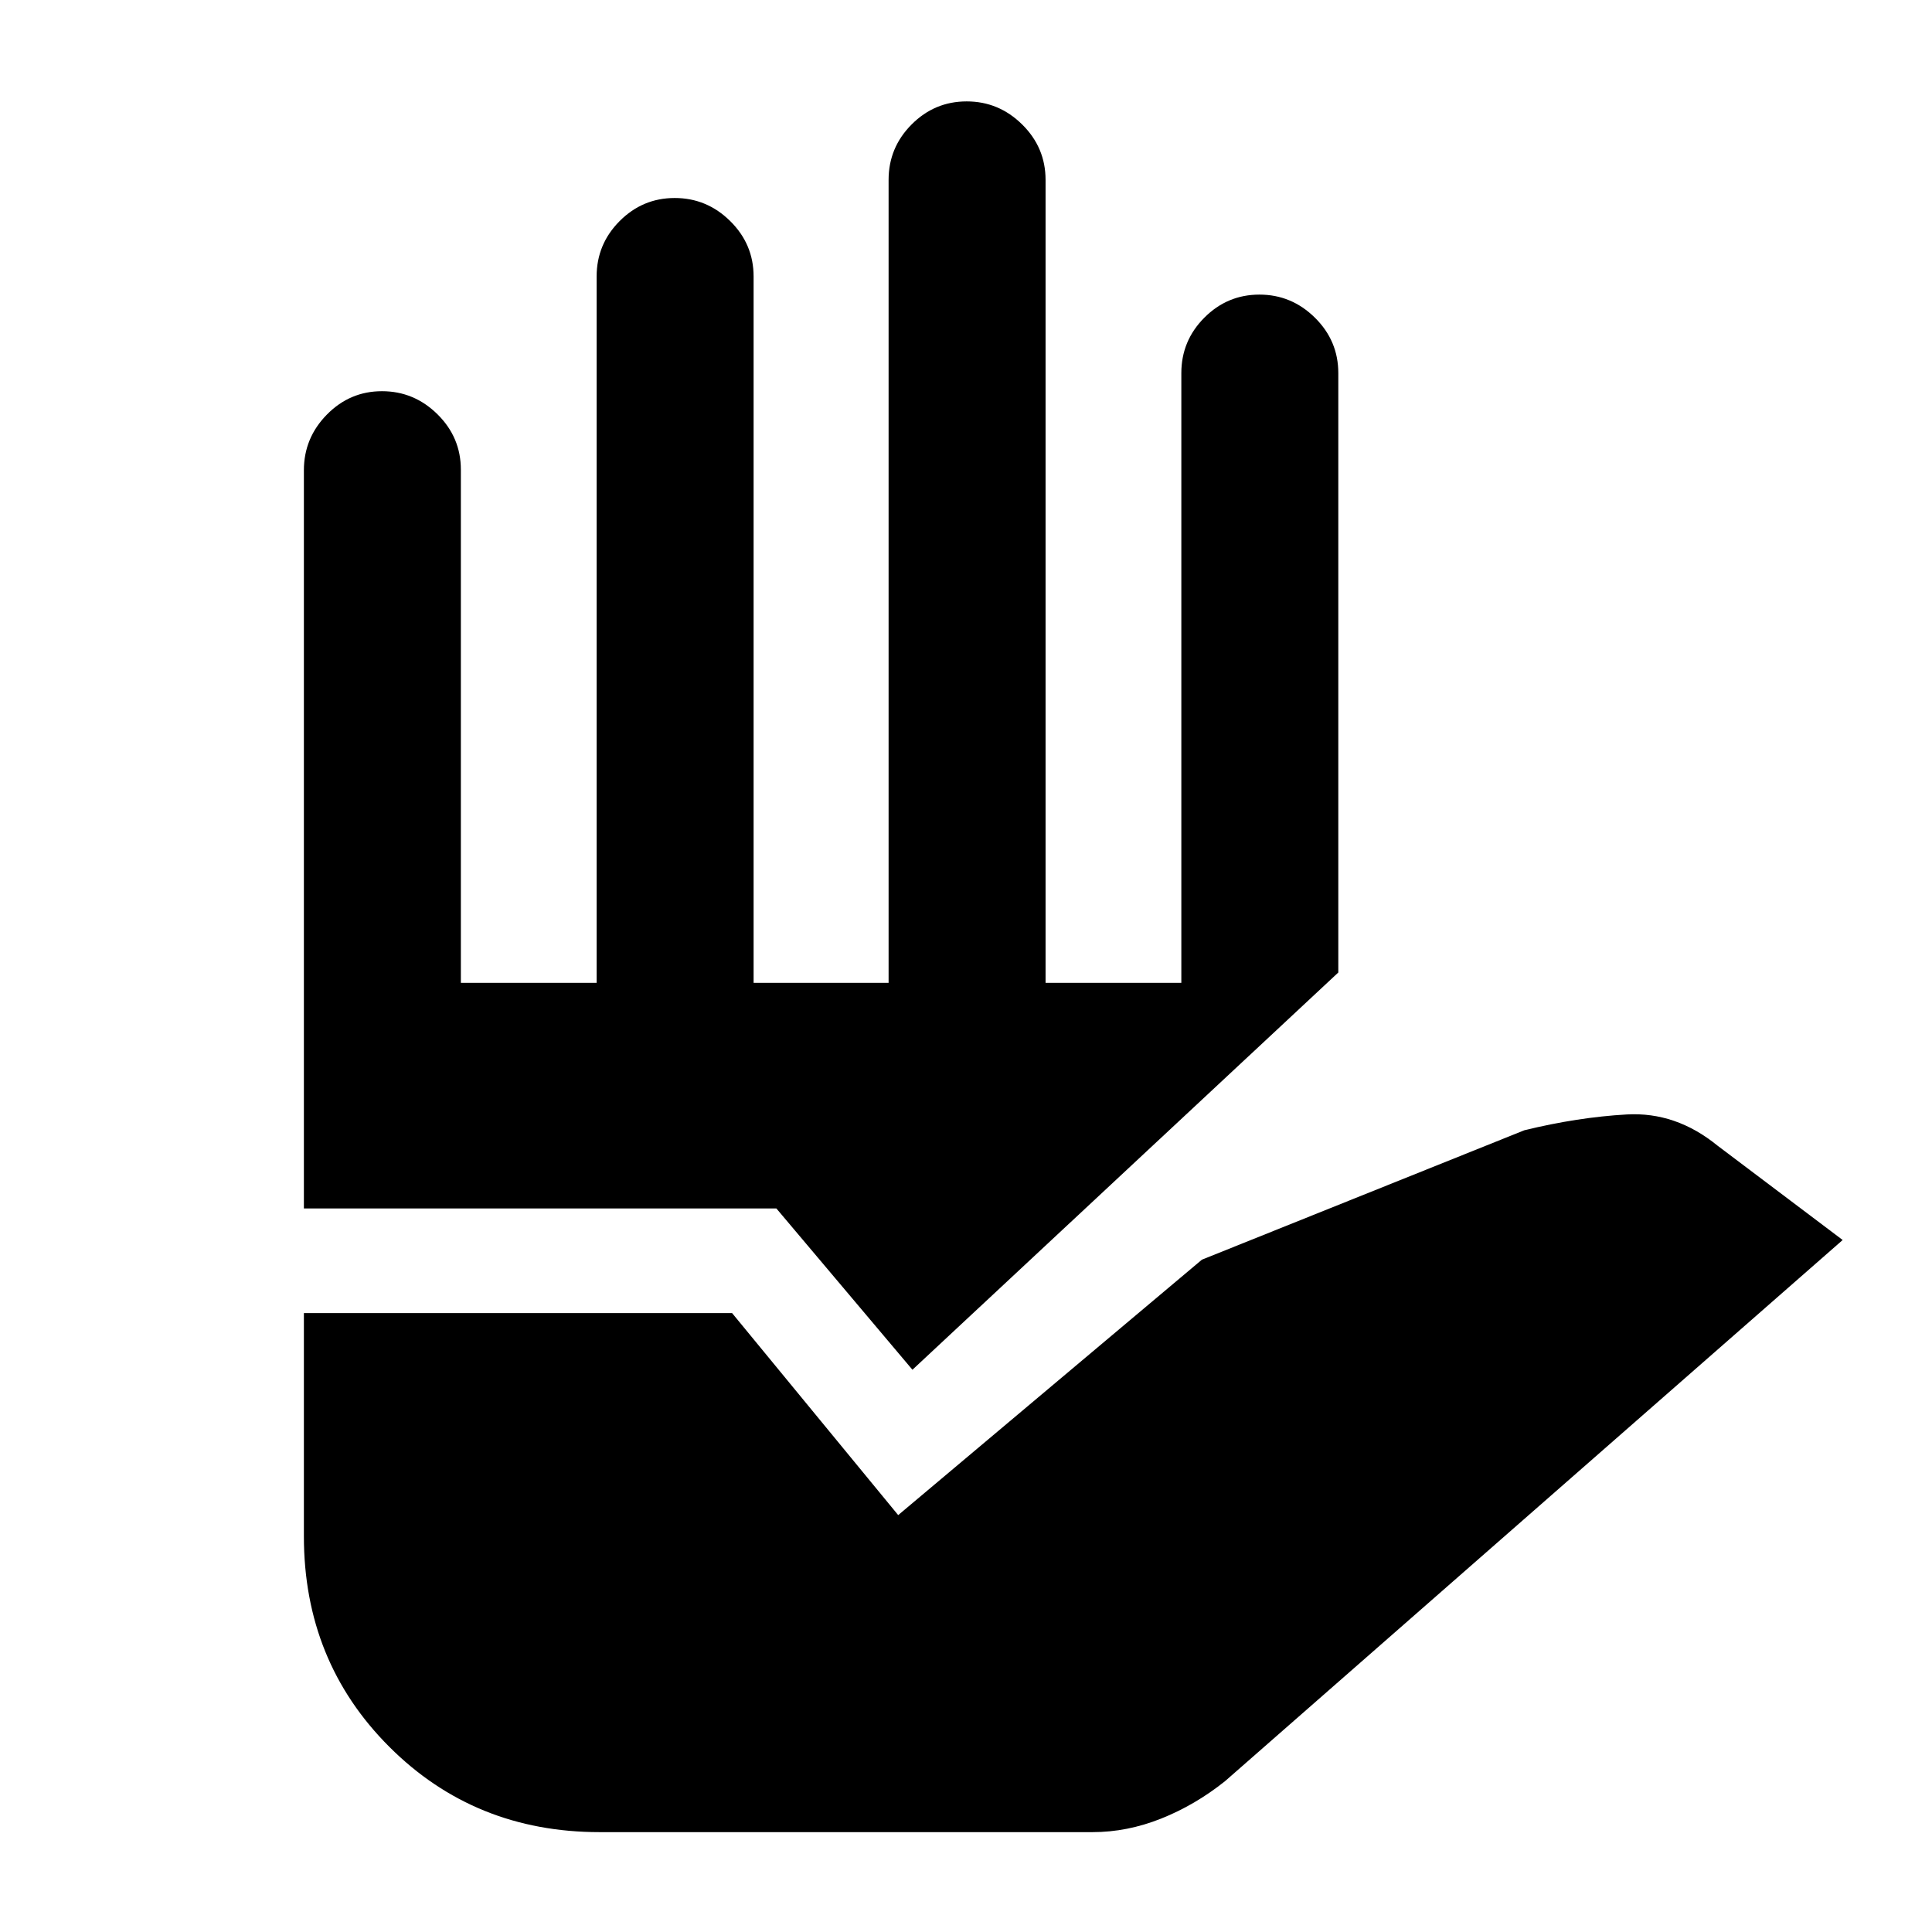 <svg xmlns="http://www.w3.org/2000/svg" height="20" viewBox="0 96 960 960" width="20"><path d="M298.001 1006.38q-62.154 0-104.577-42.419-42.423-42.423-42.423-104.577V748.461h212.768l82.538 100.385 150.921-126.921 160.233-64.309q26.461-6.462 50.846-7.846 24.384-1.385 45.077 15.461l62.23 46.923-306.923 268.922q-14.846 11.846-31.73 18.577-16.885 6.727-34.077 6.727H298.001Zm-147-309.917V329.672q0-16.037 11.419-27.662 11.418-11.624 27.384-11.624 15.966 0 27.581 11.475Q229 313.335 229 329.385v254.999h67.463V233.385q0-16.05 11.418-27.524 11.418-11.475 27.384-11.475 15.966 0 27.581 11.475 11.615 11.474 11.615 27.524v350.999h67.078V185.385q0-16.05 11.418-27.524 11.418-11.475 27.384-11.475 15.966 0 27.581 11.475 11.615 11.474 11.615 27.524v398.999H587V281.385q0-16.05 11.418-27.524 11.418-11.475 27.384-11.475 15.966 0 27.581 11.475 11.616 11.474 11.616 27.524v297.848L453.384 776.617l-67.616-80.154H151.001Z"/></svg>